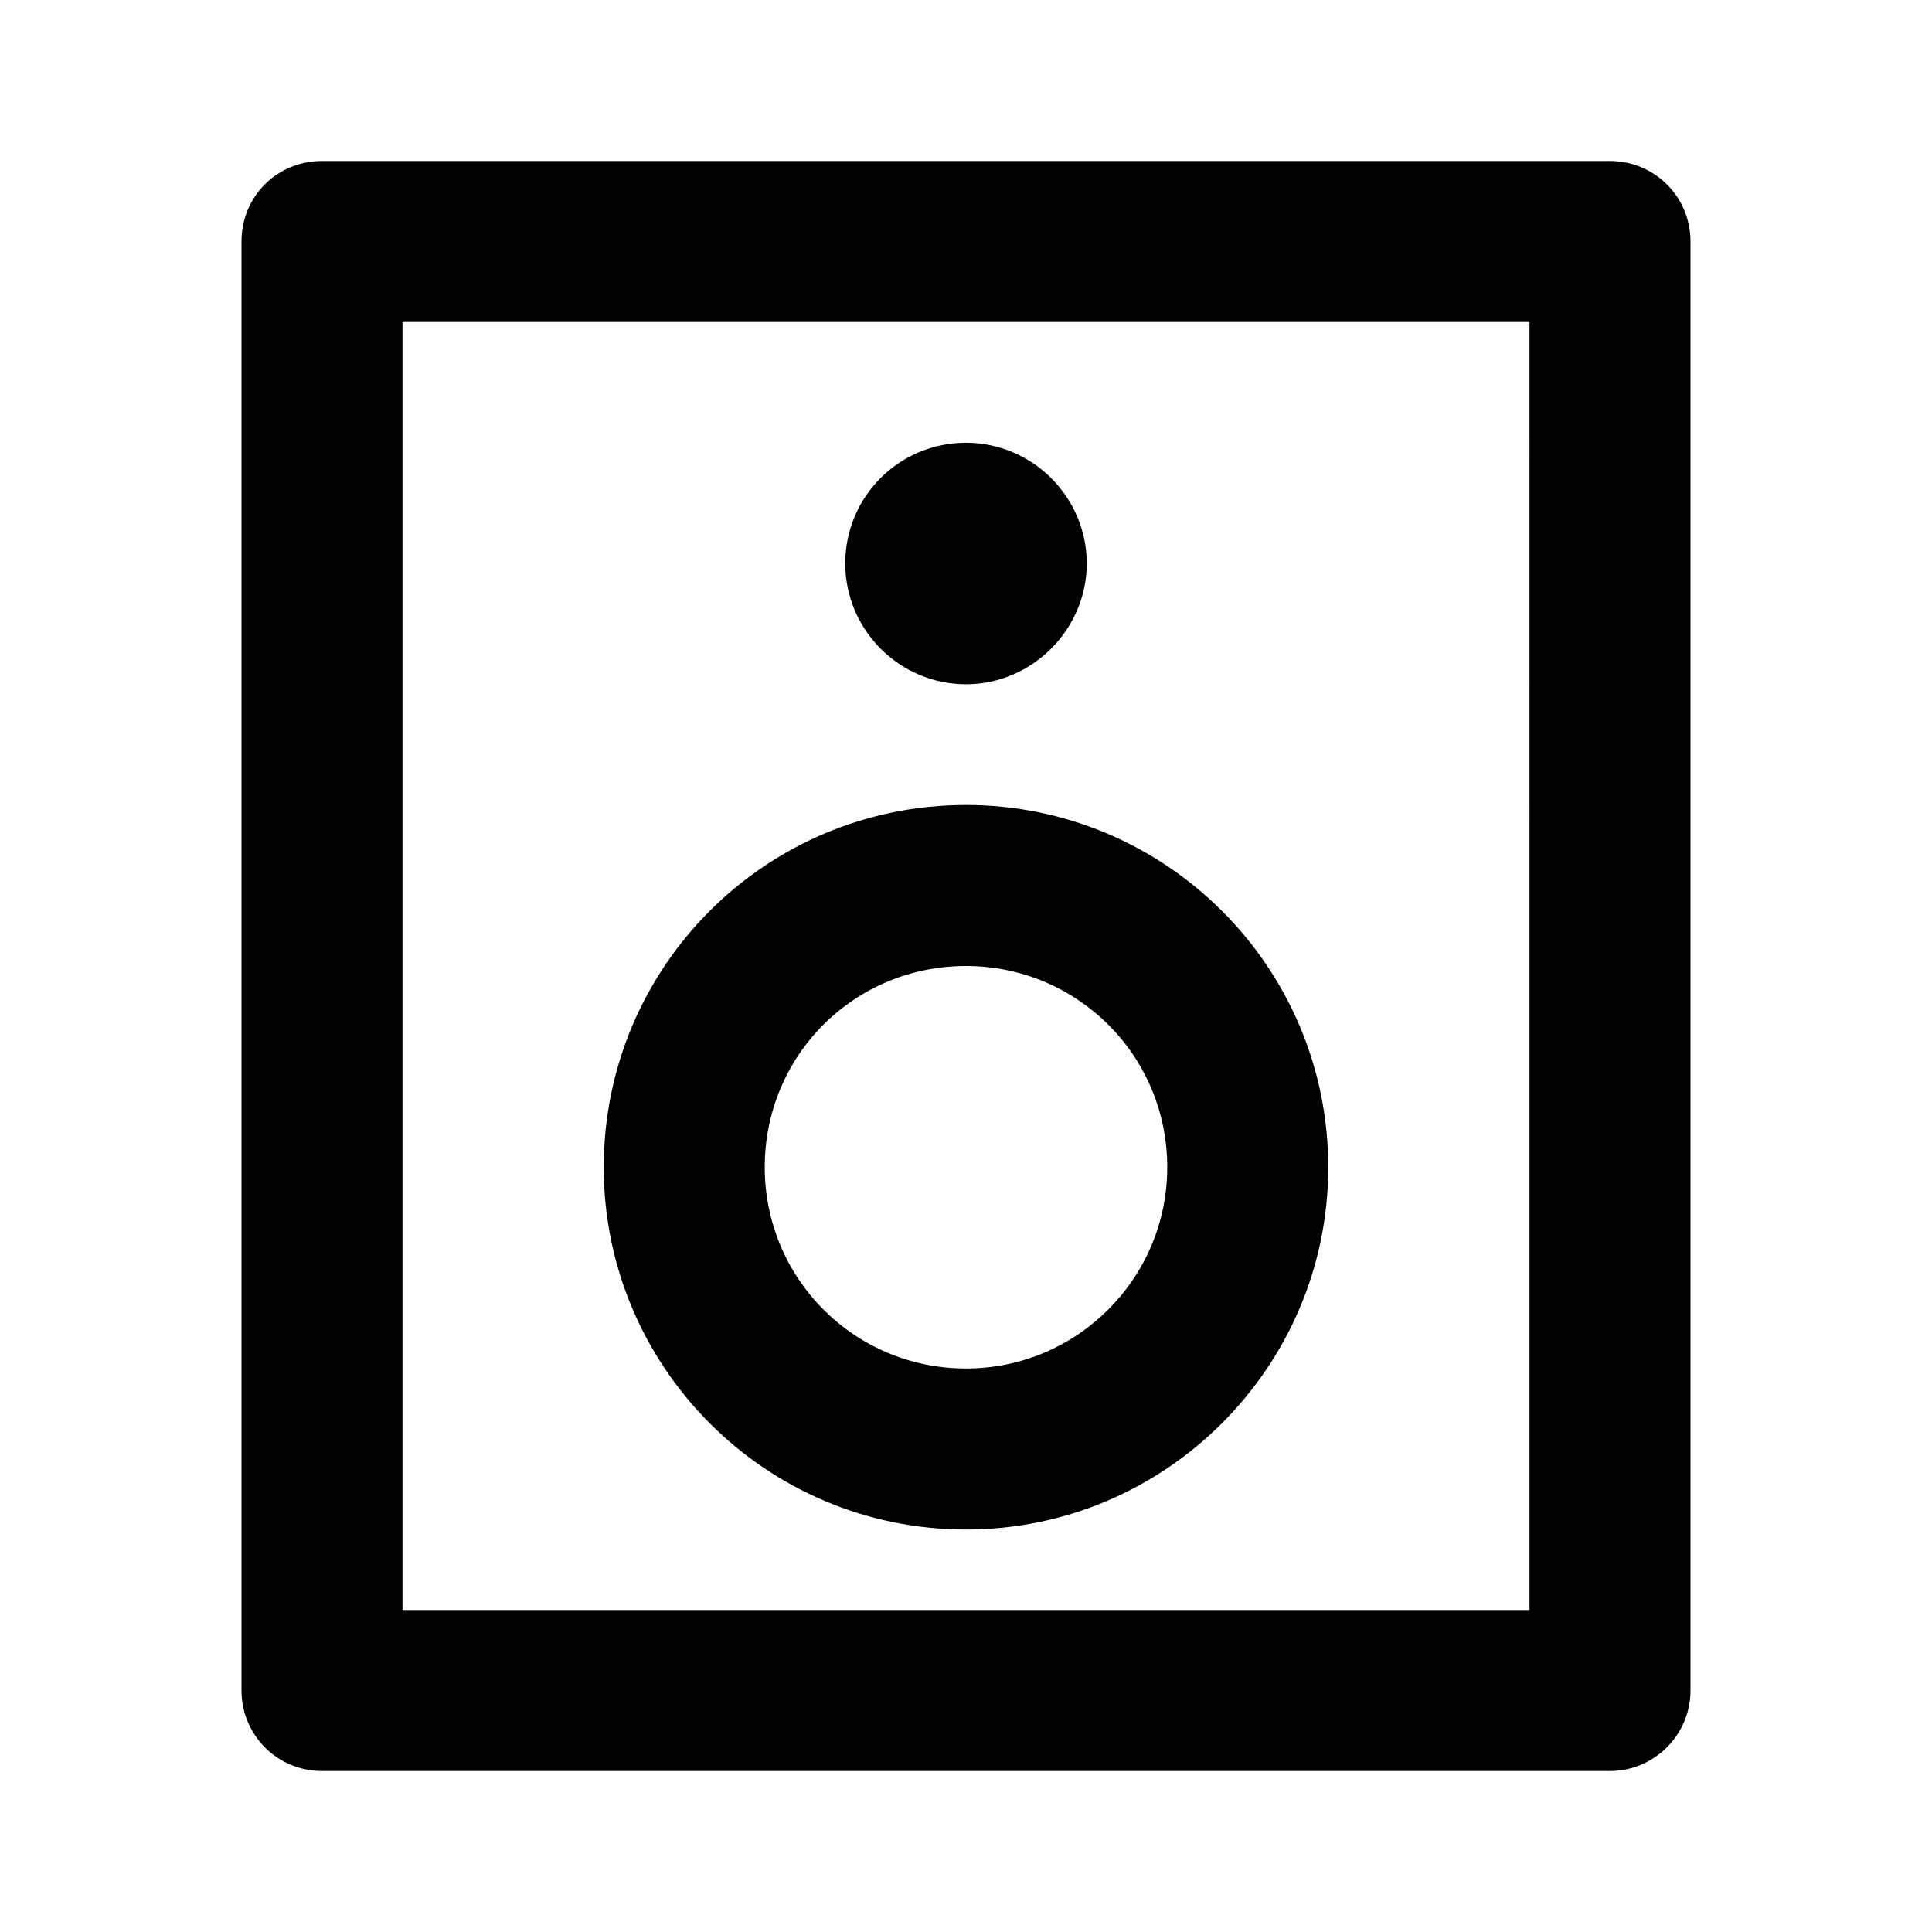 <svg viewBox="0 0 24 24" xmlns="http://www.w3.org/2000/svg"><path fill="none" d="M0 0h24v24H0Z"/><path d="M5 4v16h14V4H5ZM4 2h16v0c.55 0 1 .44 1 1v18 0c0 .55-.45 1-1 1H4v0c-.56 0-1-.45-1-1V3v0c0-.56.44-1 1-1Zm8 15v0c1.38 0 2.5-1.12 2.5-2.5 0-1.39-1.12-2.5-2.5-2.5v0c-1.39 0-2.5 1.11-2.5 2.5 0 1.38 1.11 2.5 2.5 2.5Zm0 2v0c-2.49 0-4.5-2.02-4.5-4.5 0-2.49 2.01-4.5 4.5-4.5v0c2.48 0 4.5 2.01 4.5 4.5 0 2.48-2.02 4.5-4.5 4.5Zm0-10.5v0c-.83 0-1.5-.68-1.5-1.5 0-.83.67-1.5 1.5-1.5v0c.82 0 1.5.67 1.5 1.5 0 .82-.68 1.5-1.5 1.5Z"/></svg>